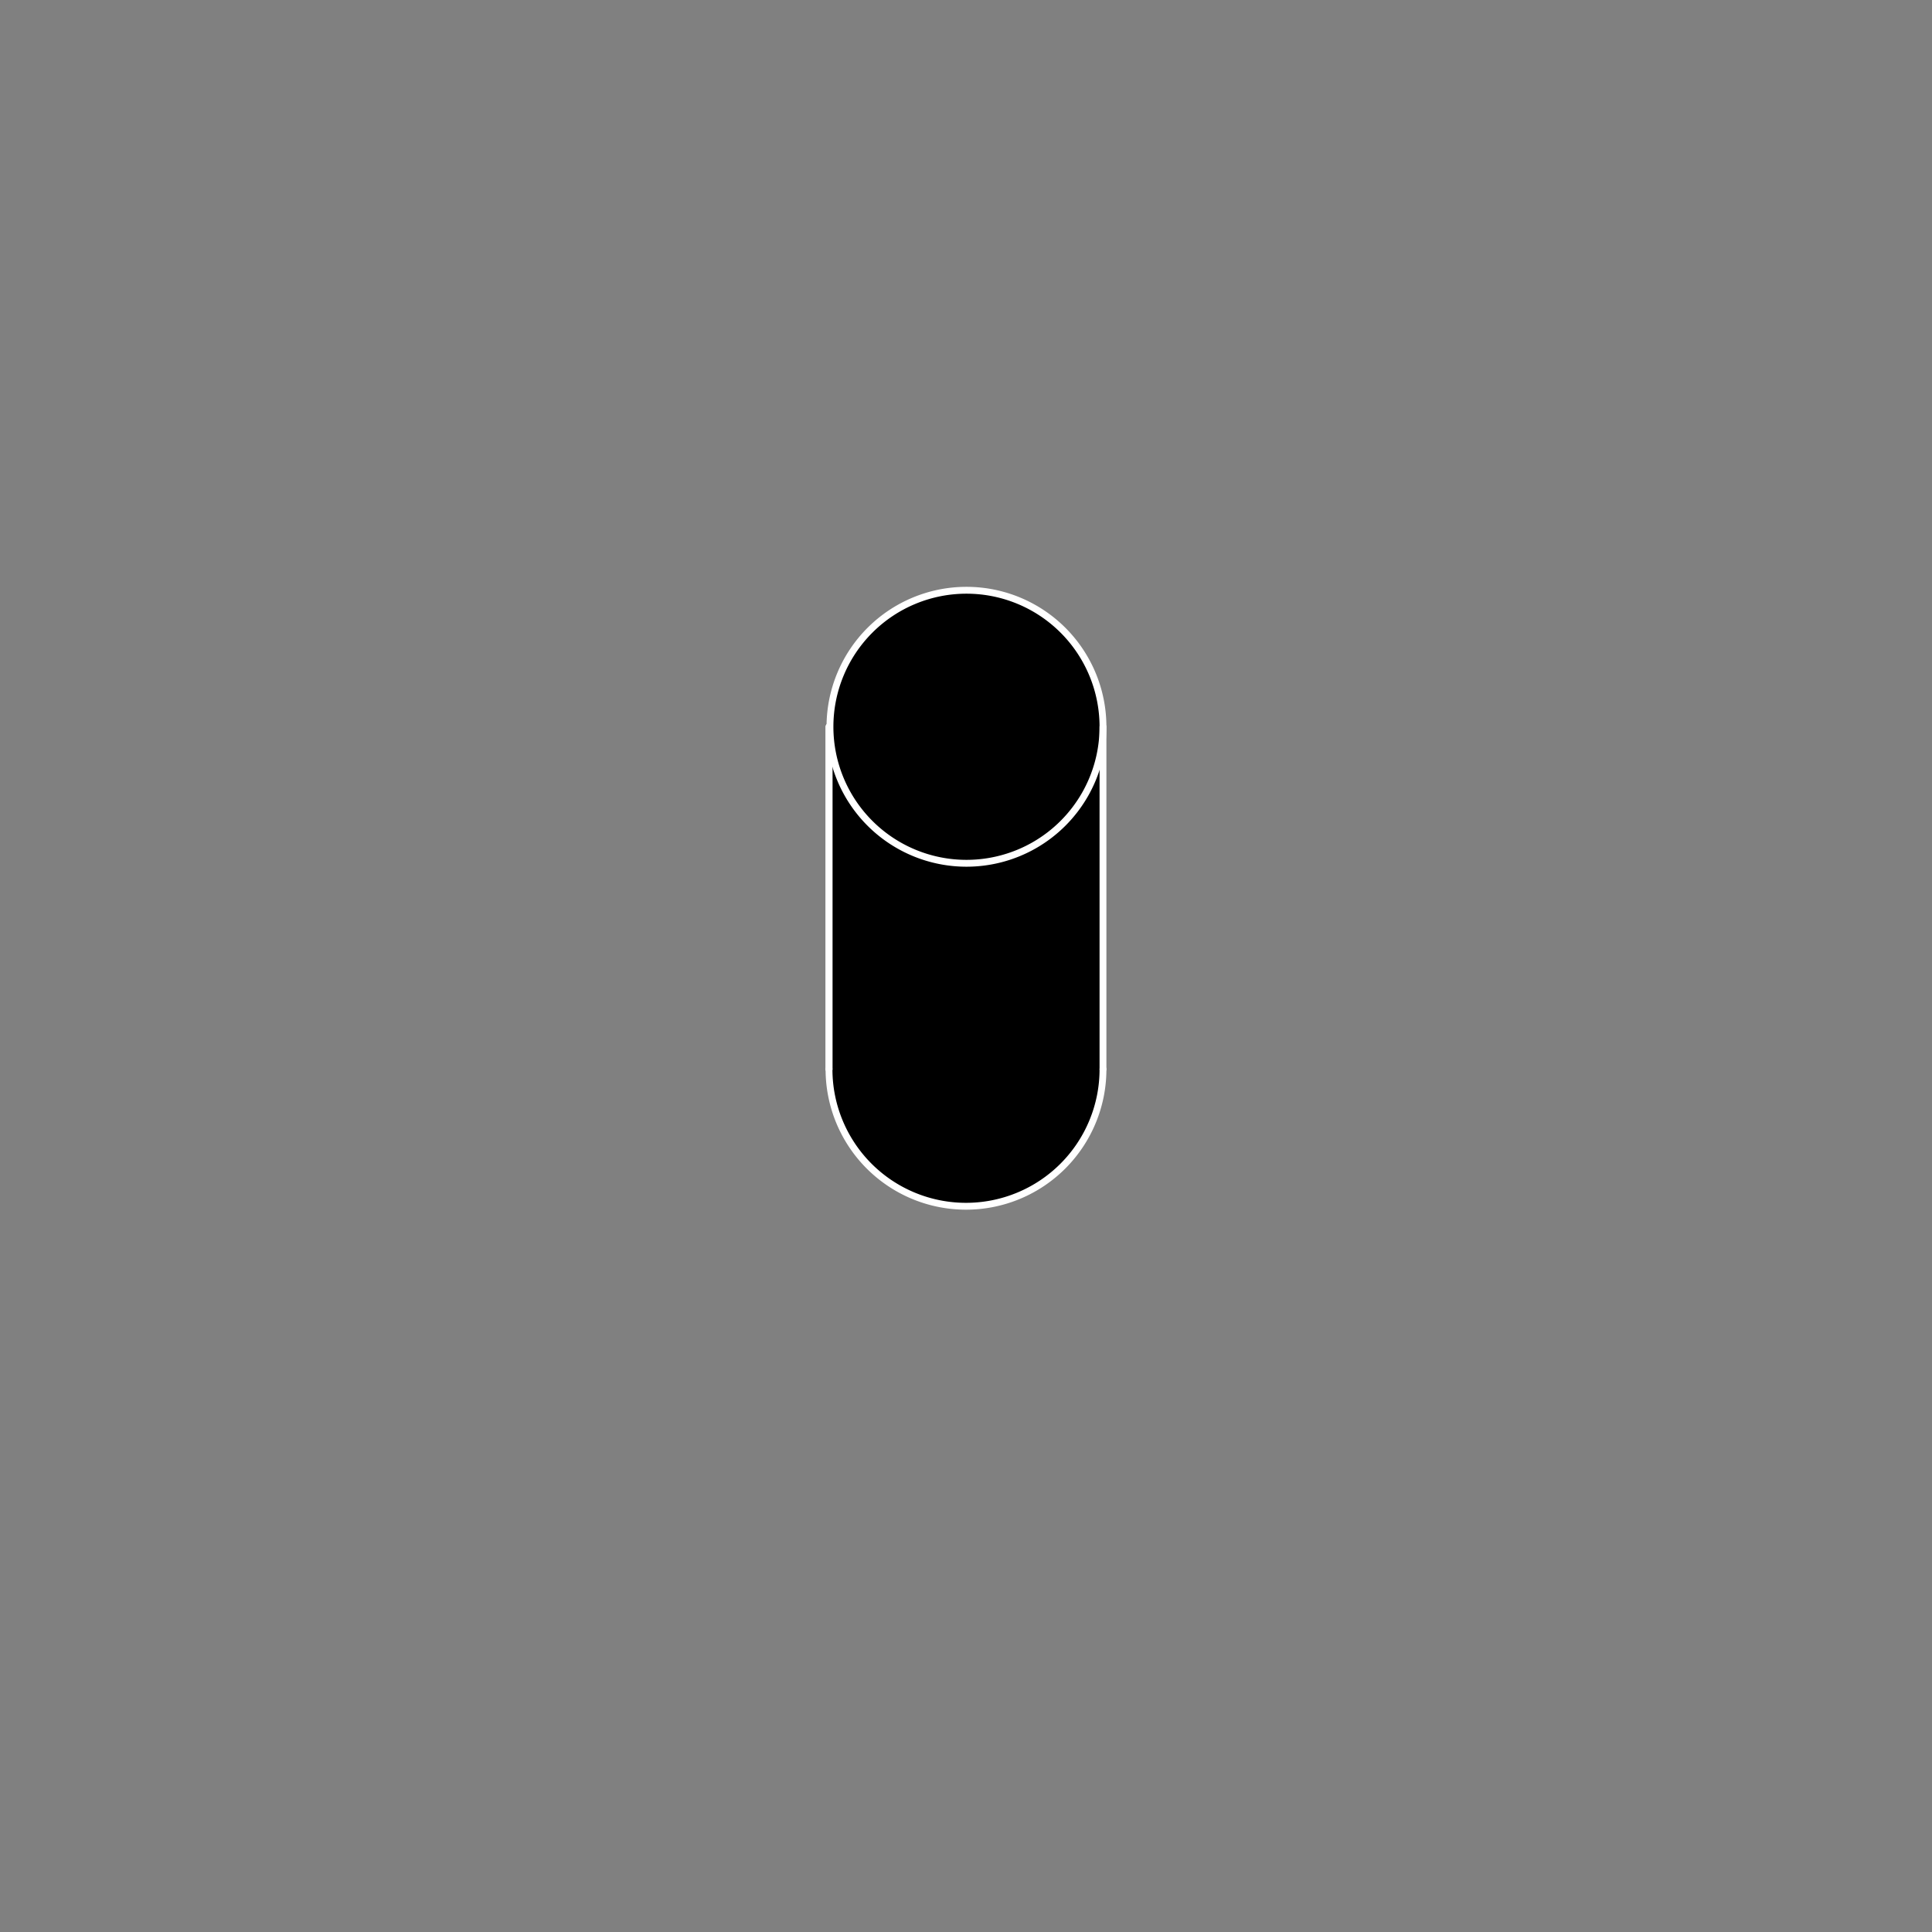 <svg class='figure figure--circle' data-name="Слой 1" xmlns="http://www.w3.org/2000/svg" xmlns:xlink="http://www.w3.org/1999/xlink"
     viewBox="0 0 141.53 141.53">
    <rect x="0" y="0" width="141.53" height="141.53" fill="#808080" stroke="none"/>
    <defs>
        <clipPath id="clip-path">
            <polyline points="-148.9 -147.42 438.1 -147.42 438.1 436.58 -148.9 436.58 -148.9 -147.42"
                      style="fill:none;clip-rule:evenodd"/>
        </clipPath>
    </defs>
    <title>7Монтажная область 1</title>
    <polyline
            points="60.73 53.24 60.73 53.24 61.16 50.32 62.43 47.65 64.42 45.46 66.96 43.95 69.83 43.25 72.78 43.41 75.56 44.43 77.92 46.21 79.66 48.6 80.62 51.39 80.62 53.24 80.8 53.24 80.8 78.33 80.39 81.15 79.2 83.75 77.33 85.91 74.93 87.45 72.19 88.26 69.33 88.26 66.6 87.45 64.19 85.91 62.32 83.75 61.14 81.15 60.73 78.33 60.73 53.24"
            style="fill-rule:evenodd"/>
    <g style="clip-path:url(#clip-path)">
        <path d="M80.8,78.33a10,10,0,0,1-20.07,0"
              style="fill:none;stroke:#fff;stroke-linecap:round;stroke-linejoin:round;stroke-width:0px"/>
    </g>
    <g style="clip-path:url(#clip-path)">
        <path d="M60.73,53.24a10,10,0,0,1,19.9-1.85"
              style="fill:none;stroke:#fff;stroke-linecap:round;stroke-linejoin:round;stroke-width:0px"/>
    </g>
    <polyline points="-148.9 -147.42 438.1 -147.42 438.1 436.58 -148.9 436.58 -148.9 -147.42"
              style="fill:none;fill-rule:evenodd"/>
    <g style="clip-path:url(#clip-path)">
        <path d="M80.8,53.24a10,10,0,1,0-10,10,10,10,0,0,0,10-10"
              style="fill:none;stroke:#fff;stroke-linecap:round;stroke-linejoin:round;stroke-width:0.502px"/>
    </g>
    <g style="clip-path:url(#clip-path)">
        <path d="M80.8,78.33a10,10,0,0,1-20.07,0"
              style="fill:none;stroke:#fff;stroke-linecap:round;stroke-linejoin:round;stroke-width:0.502px"/>
    </g>
    <line x1="80.8" y1="78.32" x2="80.8" y2="53.24"
          style="fill:none;stroke:#fff;stroke-linecap:round;stroke-linejoin:round;stroke-width:0.502px"/>
    <line x1="60.73" y1="78.32" x2="60.73" y2="53.24"
          style="fill:none;stroke:#fff;stroke-linecap:round;stroke-linejoin:round;stroke-width:0.502px"/>
    <line x1="60.73" y1="78.32" x2="60.73" y2="53.24"
          style="fill:none;stroke:#fff;stroke-linecap:round;stroke-linejoin:round;stroke-width:0.502px"/>
    <polyline points="-148.9 -147.42 438.1 -147.42 438.1 436.58 -148.9 436.58 -148.9 -147.42"
              style="fill:none;fill-rule:evenodd"/>
</svg>